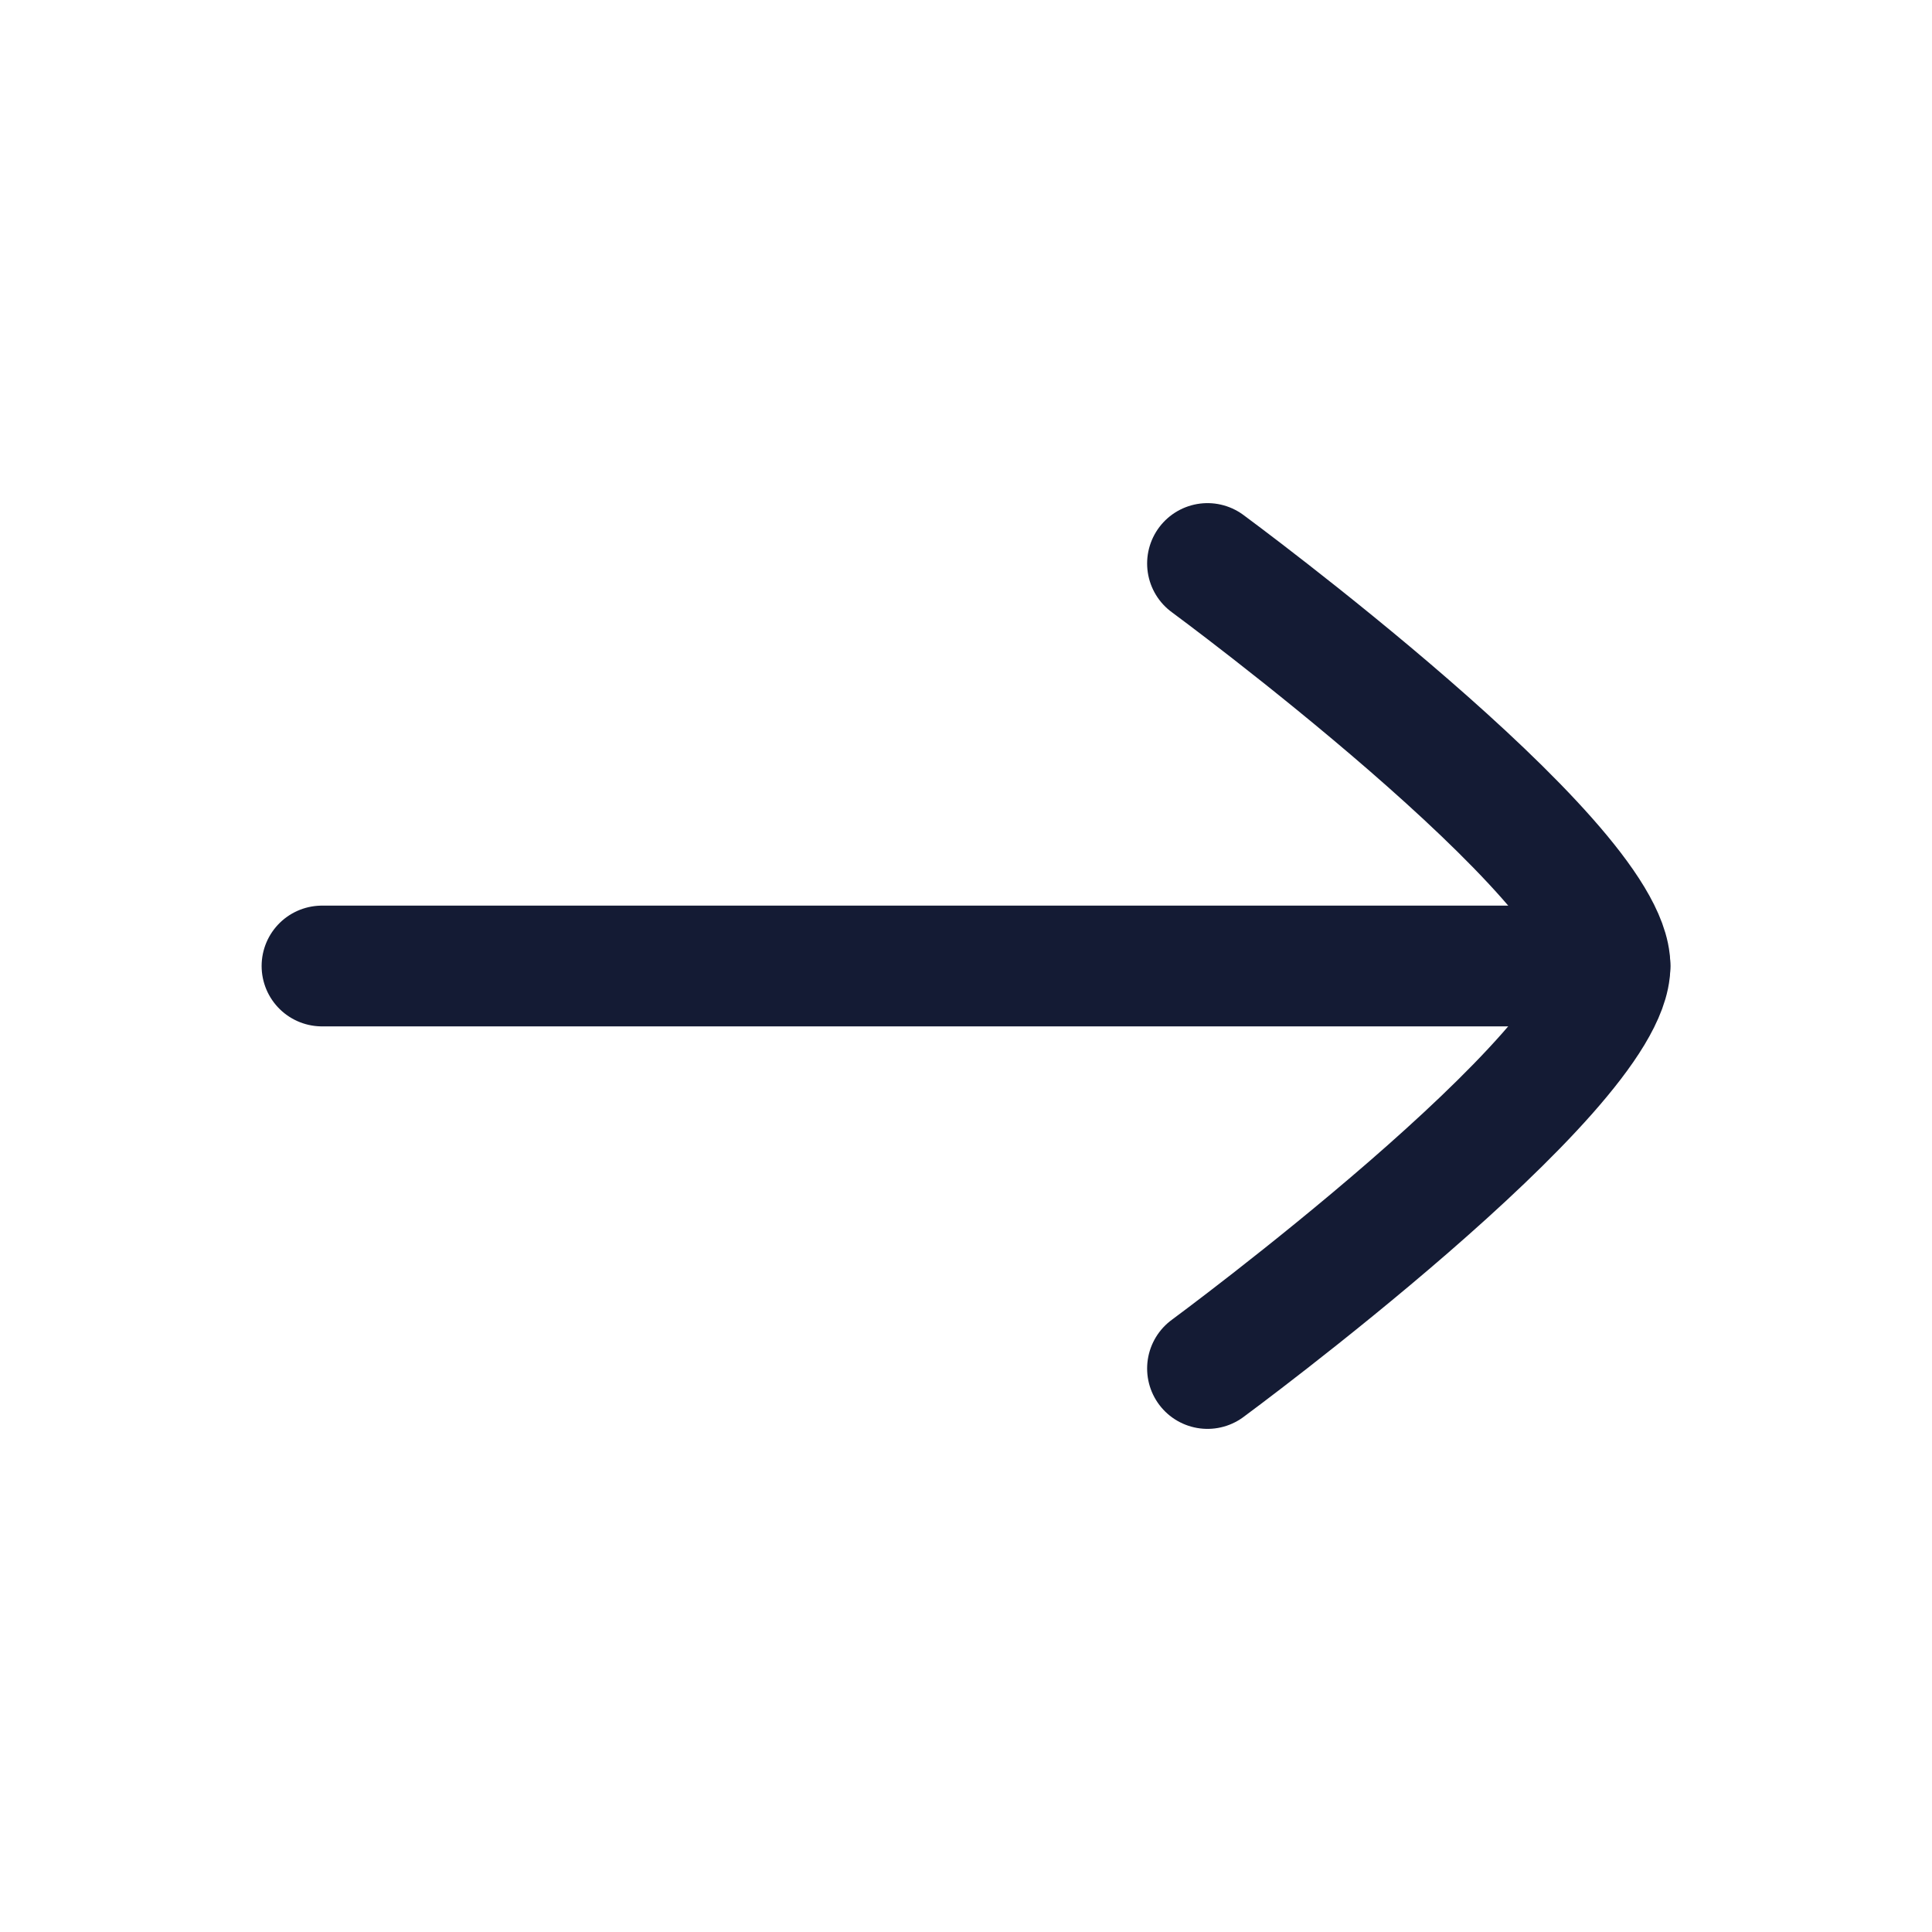 <svg fill="none" height="24" viewBox="0 0 24 24" width="24" xmlns="http://www.w3.org/2000/svg"><g stroke="#141b34" stroke-linecap="round" stroke-linejoin="round" stroke-width="1.5"><path d="m20 12h-16"/><path d="m15 17s5-3.683 5-5c0-1.318-5-5-5-5"/></g></svg>